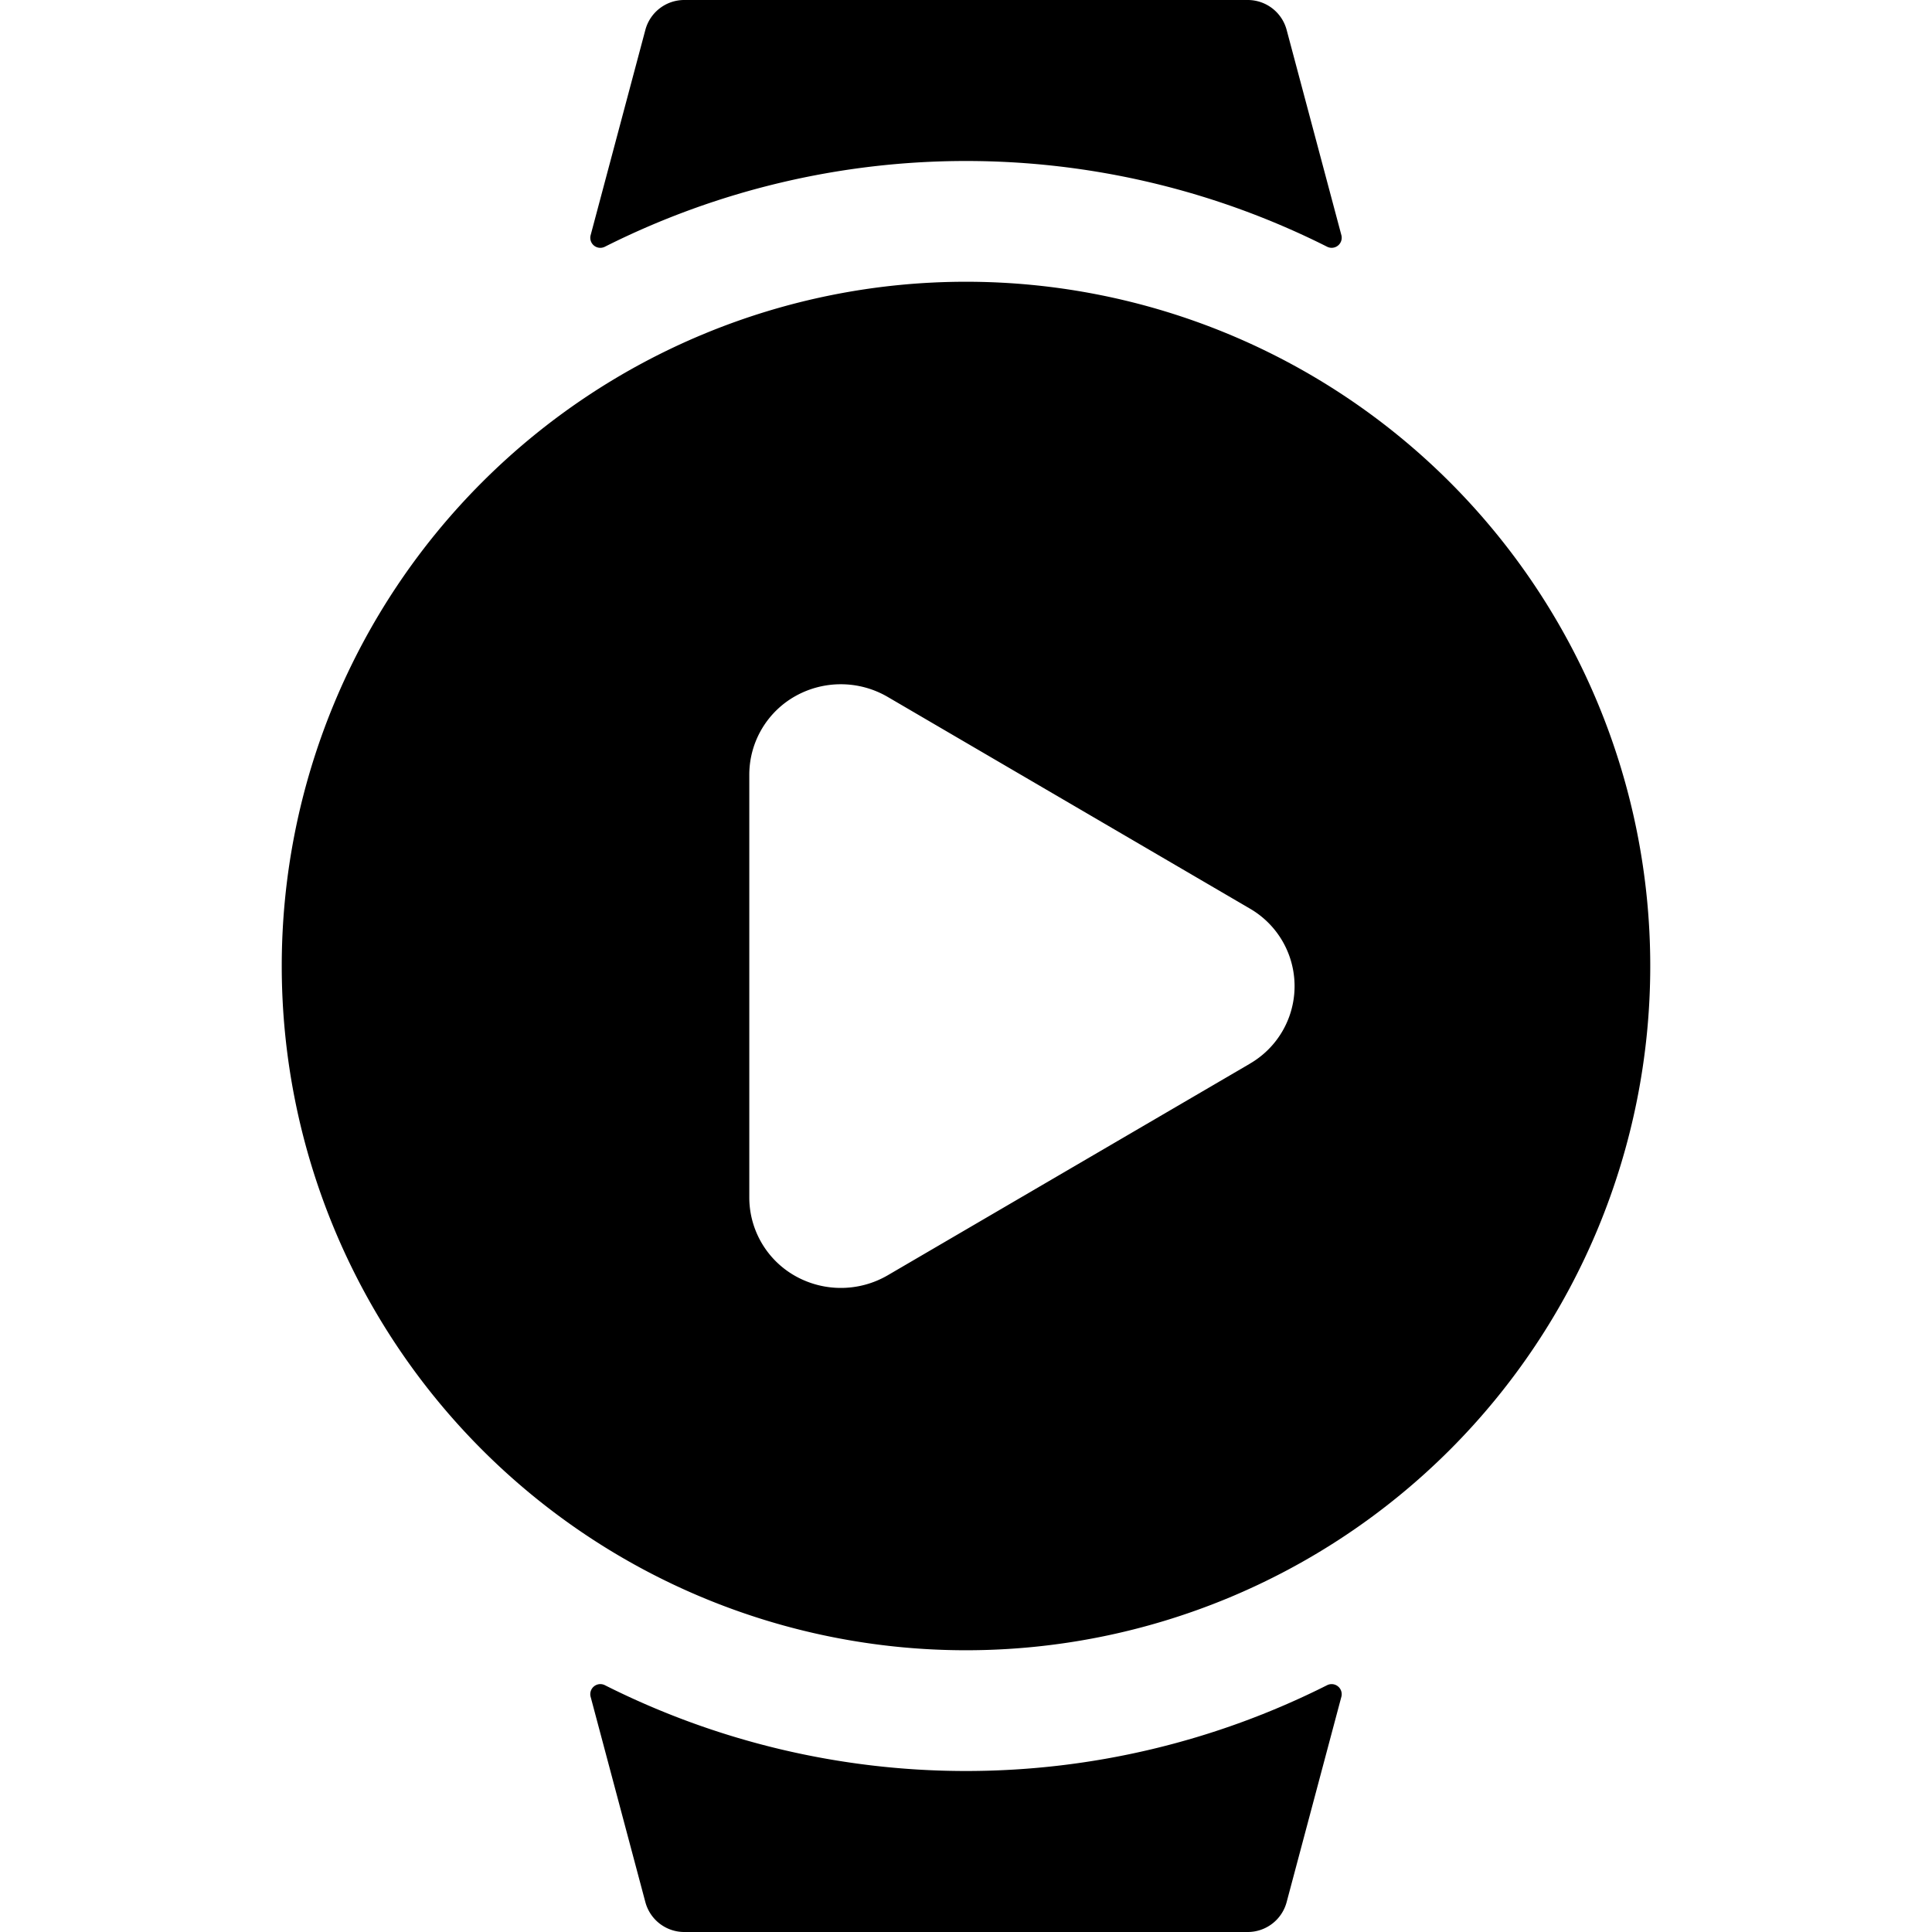 <svg xmlns="http://www.w3.org/2000/svg" viewBox="0 0 24 24"><title>smart-watch-circle-play</title><path d="M12,3.5A8.5,8.5,0,1,0,20.5,12,8.5,8.5,0,0,0,12,3.5Zm3.526,9.714-4.5,2.629a1.157,1.157,0,0,1-1.136.014,1.12,1.12,0,0,1-.582-.978V9.621a1.12,1.12,0,0,1,.582-.979,1.156,1.156,0,0,1,1.135.014l4.5,2.63a1.113,1.113,0,0,1,0,1.928Z"/><path d="M7.379,3.051a.125.125,0,0,0,.135.014,9.98,9.98,0,0,1,8.972,0,.125.125,0,0,0,.177-.144l-.68-2.55A.5.5,0,0,0,15.5,0h-7a.5.5,0,0,0-.483.371l-.68,2.551A.125.125,0,0,0,7.379,3.051Z"/><path d="M16.621,20.949a.125.125,0,0,0-.135-.015,9.972,9.972,0,0,1-8.972,0,.125.125,0,0,0-.177.144l.68,2.551A.5.5,0,0,0,8.5,24h7a.5.5,0,0,0,.483-.371l.68-2.551A.125.125,0,0,0,16.621,20.949Z"/></svg>